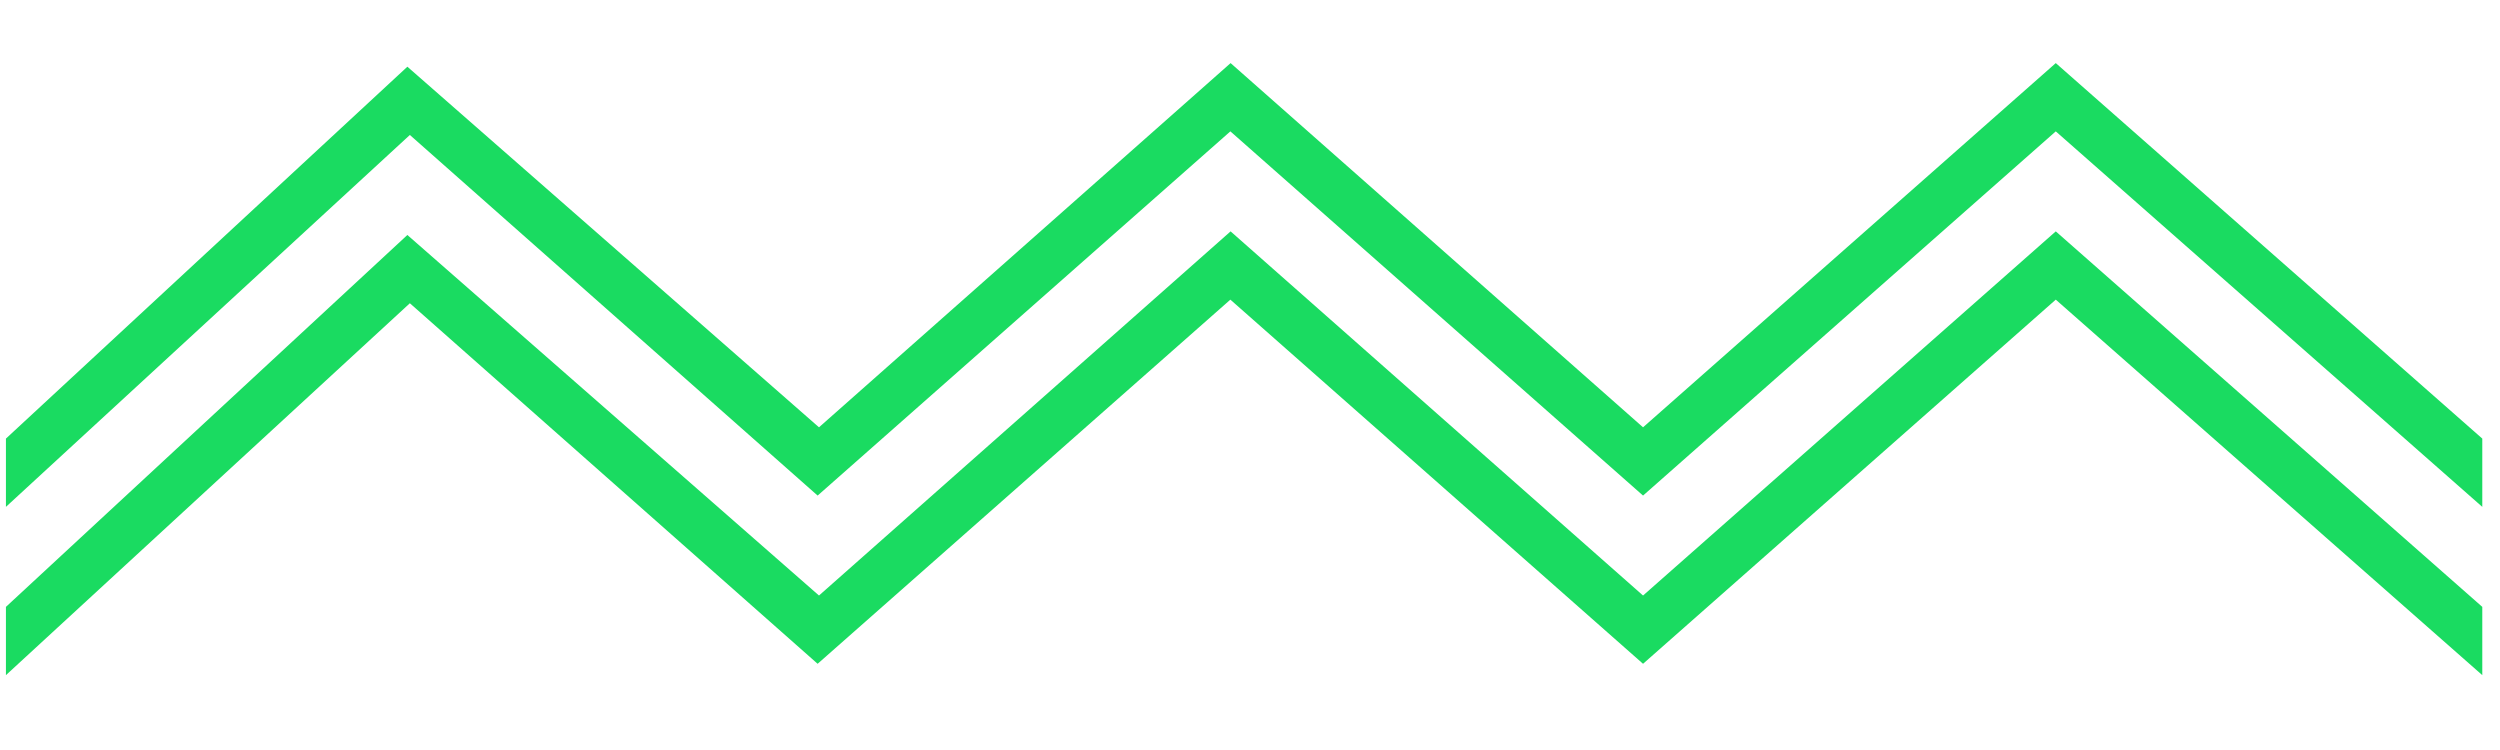 <svg width="50" height="15" viewBox="85.698 285.43 422.97 107.54" xmlns="http://www.w3.org/2000/svg" xmlns:xlink="http://www.w3.org/1999/xlink"><defs><path id="a" d="M505.67 361.51l-72.16-63.53-69.83 61.62-69.82-61.62-69.83 61.62-68.99-61.01-68.34 62.92v-11.55l67.92-62.92 69.64 61.01 69.64-61.62 69.78 61.62 69.83-61.62 72.16 63.53v11.55z"/><path id="b" d="M505.67 389.98l-72.16-63.53-69.83 61.61-69.82-61.61-69.83 61.61-68.99-61-68.34 62.92v-11.55l67.92-62.92 69.64 61 69.64-61.61 69.78 61.61 69.83-61.61 72.16 63.53v11.55z"/></defs><use fill="#1adb61" xlink:href="#a"/><use fill-opacity="0" stroke="#000" stroke-opacity="0" xlink:href="#a"/><use fill="#1adb61" xlink:href="#b"/><use fill-opacity="0" stroke="#000" stroke-opacity="0" xlink:href="#b"/></svg>